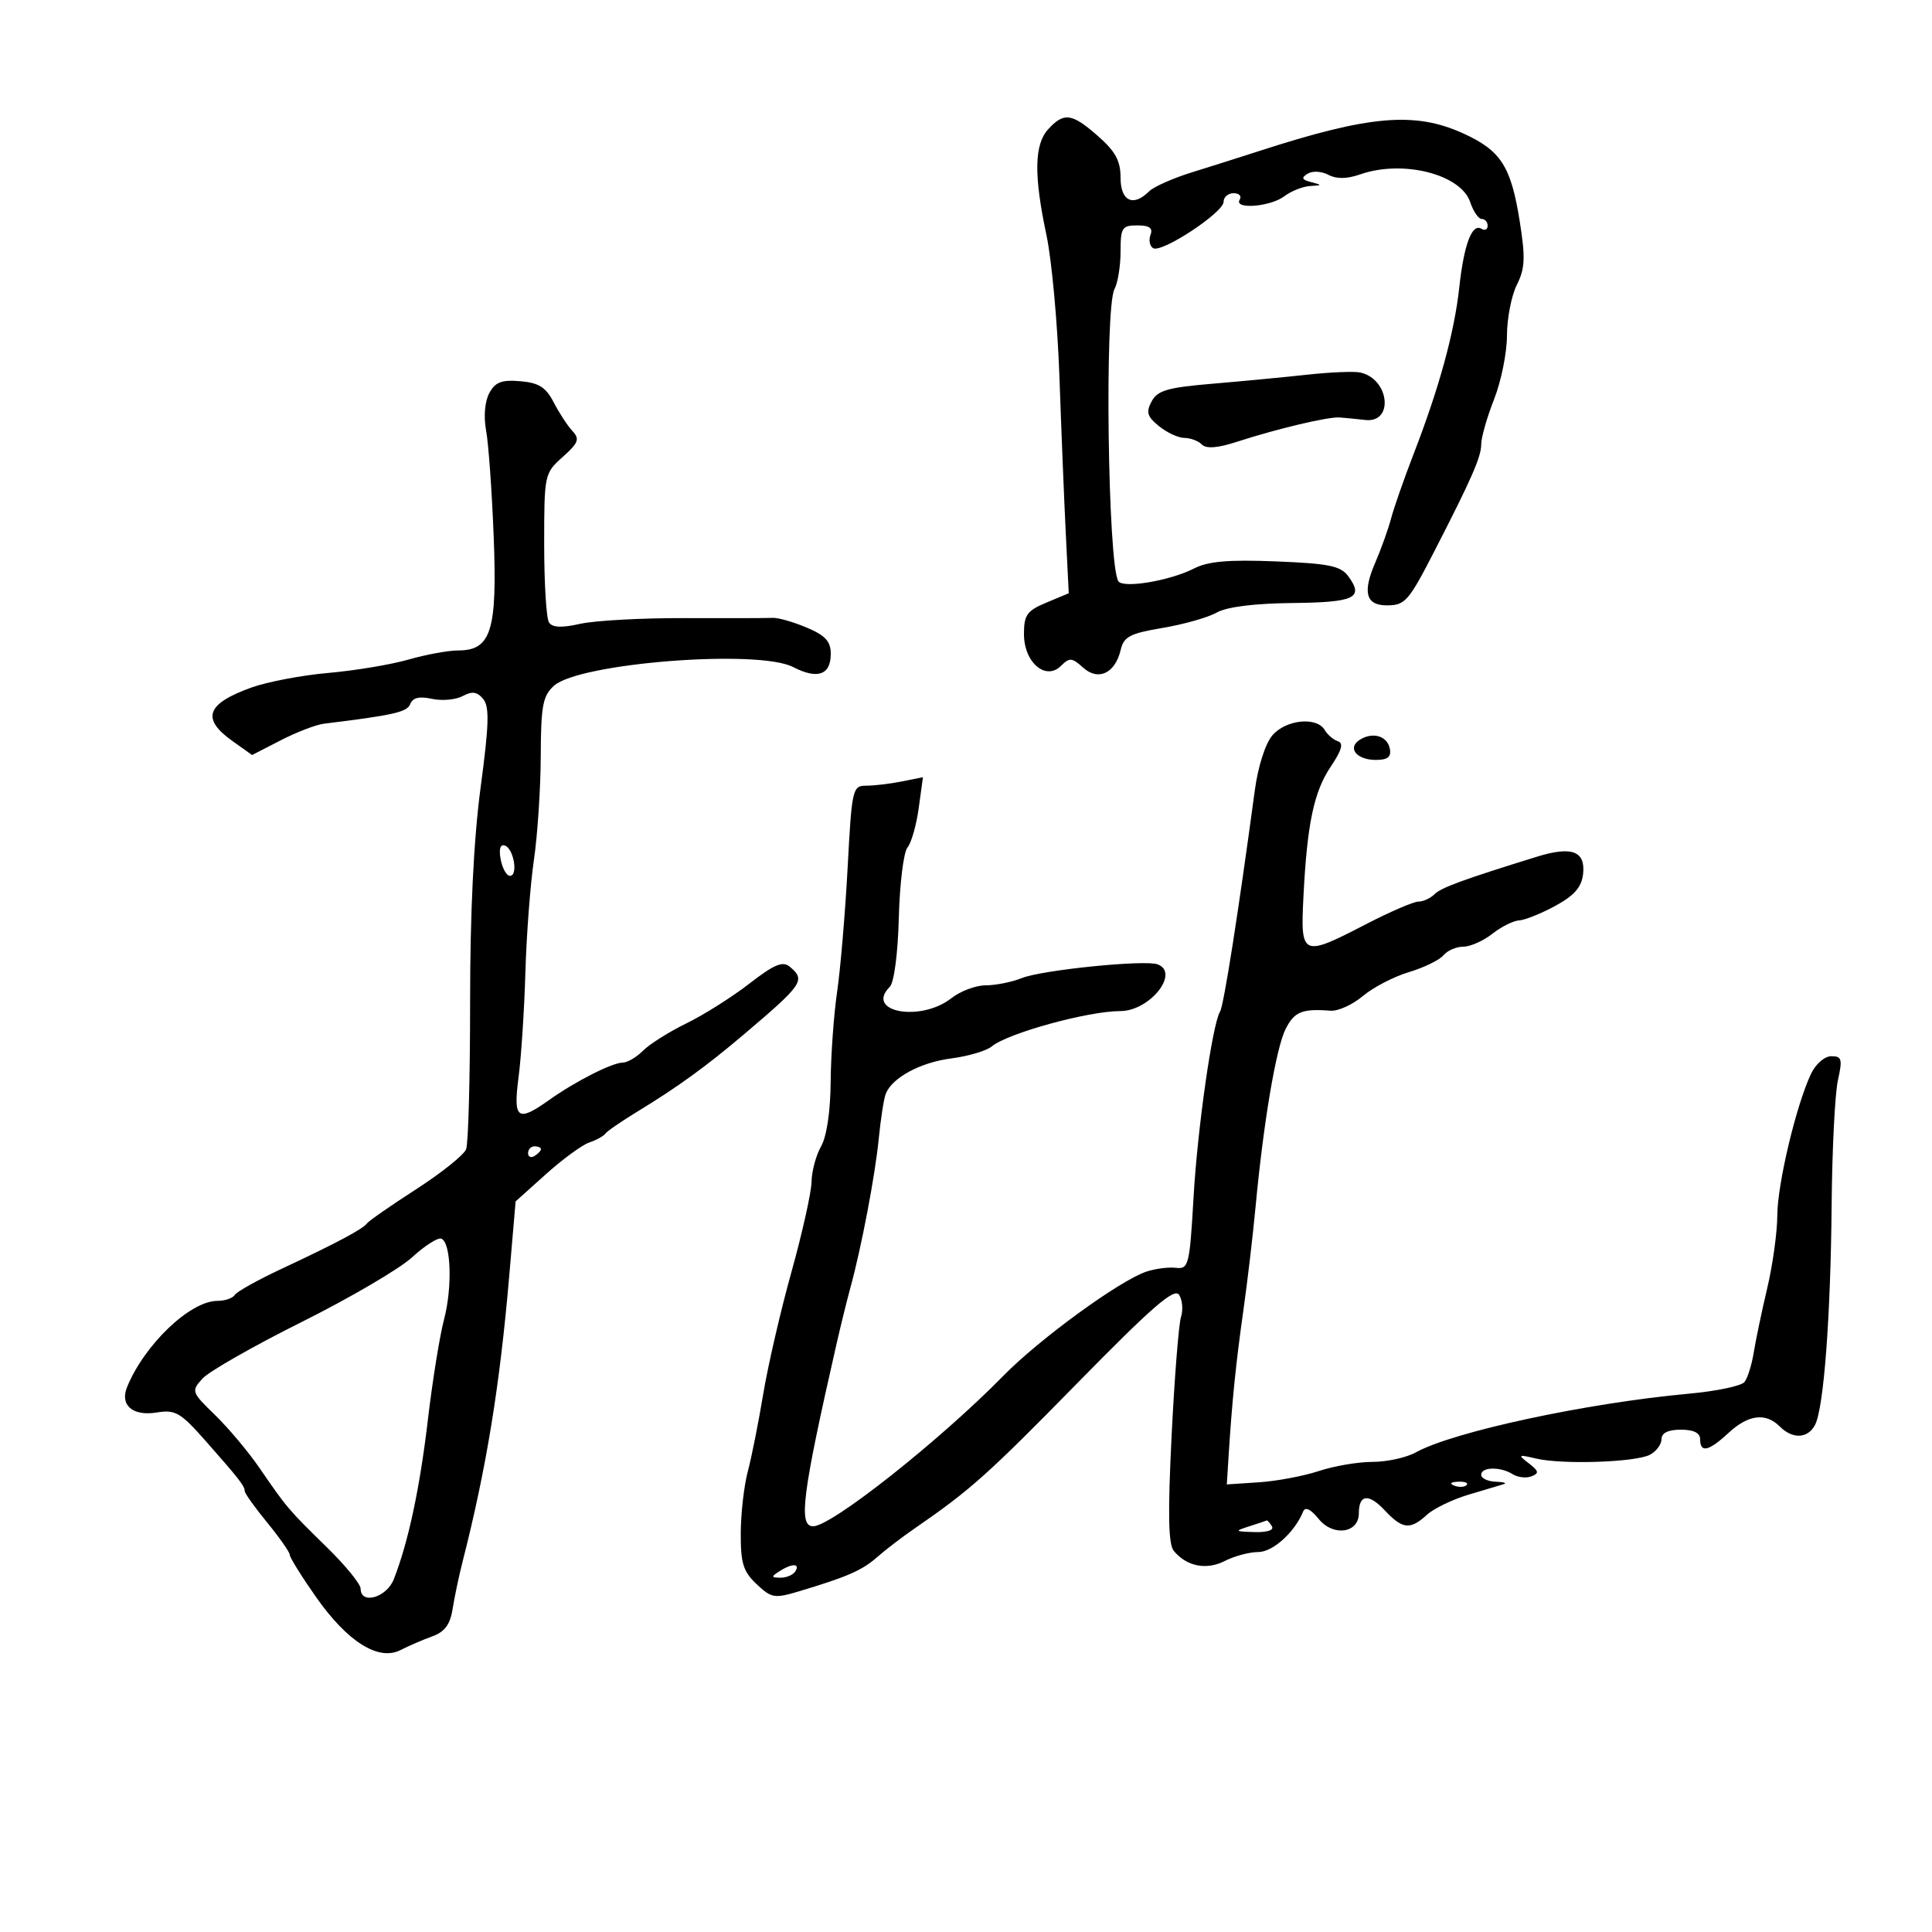 <svg xmlns="http://www.w3.org/2000/svg" width="300" height="300" viewBox="0 0 300 300" version="1.1">
	<path d="M 162.750 20.083 C 160.594 22.445, 160.519 27.241, 162.492 36.500 C 163.312 40.350, 164.219 50.250, 164.508 58.500 C 164.797 66.750, 165.240 77.690, 165.494 82.811 L 165.954 92.121 162.477 93.574 C 159.466 94.832, 159 95.486, 159 98.457 C 159 102.861, 162.381 105.761, 164.753 103.390 C 166.066 102.077, 166.462 102.108, 168.177 103.661 C 170.538 105.797, 173.160 104.561, 174.022 100.905 C 174.505 98.855, 175.469 98.352, 180.544 97.500 C 183.820 96.950, 187.595 95.878, 188.933 95.117 C 190.478 94.238, 194.756 93.698, 200.664 93.636 C 210.386 93.533, 211.824 92.848, 209.371 89.493 C 208.188 87.875, 206.401 87.506, 198.145 87.175 C 190.784 86.879, 187.596 87.154, 185.413 88.272 C 181.677 90.185, 174.371 91.410, 173.650 90.243 C 172.022 87.608, 171.498 47.806, 173.054 44.899 C 173.574 43.927, 174 41.302, 174 39.066 C 174 35.351, 174.225 35, 176.607 35 C 178.488 35, 179.057 35.409, 178.651 36.468 C 178.341 37.275, 178.522 38.205, 179.054 38.533 C 180.363 39.342, 190 33.003, 190 31.332 C 190 30.599, 190.702 30, 191.559 30 C 192.416 30, 192.840 30.450, 192.500 31 C 191.534 32.563, 197.251 32.125, 199.441 30.468 C 200.509 29.661, 202.309 28.948, 203.441 28.884 C 205.325 28.778, 205.339 28.727, 203.605 28.283 C 202.140 27.908, 202.014 27.609, 203.051 26.968 C 203.794 26.509, 205.229 26.587, 206.267 27.143 C 207.536 27.822, 209.137 27.799, 211.220 27.073 C 217.832 24.768, 226.850 27.050, 228.298 31.395 C 228.776 32.828, 229.579 34, 230.083 34 C 230.588 34, 231 34.477, 231 35.059 C 231 35.641, 230.573 35.854, 230.050 35.531 C 228.575 34.620, 227.326 37.919, 226.591 44.667 C 225.832 51.639, 223.474 60.231, 219.503 70.500 C 218.014 74.350, 216.442 78.850, 216.009 80.500 C 215.576 82.150, 214.468 85.240, 213.548 87.367 C 211.547 91.994, 212.090 94, 215.346 94 C 218.188 94, 218.727 93.382, 222.776 85.500 C 228.529 74.300, 230 70.942, 230 69.006 C 230 67.944, 230.900 64.791, 232 62 C 233.100 59.209, 234 54.762, 234 52.117 C 234 49.471, 234.690 45.925, 235.532 44.236 C 236.810 41.675, 236.884 40.028, 235.977 34.332 C 234.619 25.797, 233.047 23.364, 227.166 20.697 C 219.666 17.297, 212.614 17.912, 195.500 23.459 C 192.750 24.350, 188.075 25.831, 185.112 26.749 C 182.149 27.667, 179.143 28.999, 178.434 29.709 C 175.968 32.174, 174 31.240, 174 27.604 C 174 24.968, 173.209 23.512, 170.465 21.104 C 166.428 17.559, 165.203 17.397, 162.750 20.083 M 203 58.181 C 199.425 58.572, 192.769 59.206, 188.208 59.590 C 181.301 60.171, 179.734 60.628, 178.825 62.327 C 177.926 64.008, 178.128 64.685, 179.978 66.183 C 181.212 67.182, 182.982 68, 183.911 68 C 184.840 68, 186.059 68.459, 186.619 69.019 C 187.311 69.711, 189.060 69.577, 192.069 68.601 C 198.307 66.577, 206.227 64.698, 208 64.822 C 208.825 64.880, 210.625 65.056, 212 65.214 C 216.486 65.727, 215.753 58.829, 211.217 57.843 C 210.273 57.637, 206.575 57.789, 203 58.181 M 75.969 61.057 C 75.277 62.351, 75.081 64.697, 75.483 66.864 C 75.854 68.864, 76.384 76.261, 76.659 83.303 C 77.232 97.906, 76.270 101, 71.158 101 C 69.621 101, 66.144 101.638, 63.432 102.417 C 60.719 103.197, 55.125 104.130, 51 104.491 C 46.875 104.851, 41.475 105.878, 39 106.772 C 32.041 109.285, 31.223 111.599, 36.073 115.052 L 39.145 117.240 43.607 114.945 C 46.062 113.683, 49.066 112.528, 50.285 112.378 C 61.201 111.039, 63.225 110.577, 63.710 109.313 C 64.086 108.333, 65.120 108.087, 67.068 108.515 C 68.616 108.855, 70.762 108.663, 71.836 108.088 C 73.316 107.296, 74.091 107.405, 75.029 108.536 C 76.019 109.728, 75.939 112.494, 74.632 122.265 C 73.552 130.338, 72.996 141.700, 72.997 155.668 C 72.999 167.311, 72.722 177.561, 72.382 178.446 C 72.043 179.331, 68.555 182.126, 64.632 184.656 C 60.710 187.187, 57.275 189.571, 57 189.954 C 56.362 190.843, 52.255 193.030, 43.761 197.004 C 40.054 198.737, 36.765 200.571, 36.452 201.078 C 36.138 201.585, 34.924 202, 33.753 202 C 29.534 202, 22.418 208.791, 19.735 215.379 C 18.582 218.208, 20.601 219.939, 24.346 219.331 C 27.220 218.865, 28.032 219.333, 31.847 223.654 C 37.141 229.651, 38 230.751, 38 231.539 C 38 231.883, 39.575 234.085, 41.500 236.435 C 43.425 238.784, 45 241.038, 45 241.444 C 45 241.850, 46.825 244.784, 49.055 247.963 C 53.954 254.947, 58.767 257.971, 62.196 256.219 C 63.463 255.571, 65.685 254.613, 67.132 254.090 C 69.062 253.393, 69.904 252.252, 70.286 249.819 C 70.572 247.994, 71.266 244.700, 71.828 242.500 C 75.523 228.027, 77.609 215.240, 79.082 198.026 L 80.065 186.551 84.782 182.316 C 87.377 179.986, 90.400 177.777, 91.500 177.405 C 92.600 177.034, 93.725 176.415, 94 176.029 C 94.275 175.643, 96.525 174.095, 99 172.589 C 105.177 168.831, 109.625 165.610, 115.437 160.684 C 124.721 152.815, 125.143 152.194, 122.619 150.099 C 121.536 149.200, 120.191 149.766, 116.369 152.730 C 113.691 154.807, 109.299 157.581, 106.610 158.894 C 103.920 160.206, 100.883 162.117, 99.860 163.140 C 98.837 164.163, 97.420 165, 96.711 165 C 95.081 165, 89.330 167.917, 85.292 170.792 C 80.346 174.314, 79.664 173.808, 80.524 167.250 C 80.939 164.088, 81.415 156.775, 81.581 151 C 81.748 145.225, 82.346 137.350, 82.909 133.500 C 83.473 129.650, 83.949 122.407, 83.967 117.405 C 83.995 109.581, 84.282 108.055, 86.016 106.485 C 89.925 102.948, 117.721 100.770, 123.147 103.576 C 126.931 105.533, 129 104.815, 129 101.545 C 129 99.583, 128.172 98.677, 125.250 97.445 C 123.188 96.575, 120.825 95.899, 120 95.943 C 119.175 95.986, 113.040 96.003, 106.366 95.980 C 99.692 95.957, 92.377 96.355, 90.110 96.864 C 87.198 97.518, 85.770 97.454, 85.244 96.645 C 84.835 96.015, 84.500 90.556, 84.500 84.513 C 84.500 73.674, 84.539 73.490, 87.374 70.958 C 89.839 68.755, 90.052 68.180, 88.874 66.909 C 88.118 66.095, 86.811 64.095, 85.969 62.464 C 84.760 60.125, 83.667 59.435, 80.784 59.194 C 77.876 58.950, 76.894 59.330, 75.969 61.057 M 197.574 114.185 C 196.486 115.455, 195.347 119.012, 194.852 122.685 C 192.233 142.098, 190.025 156.150, 189.445 157.089 C 188.268 158.994, 185.953 175.187, 185.341 185.801 C 184.724 196.503, 184.578 197.090, 182.595 196.865 C 181.443 196.734, 179.386 196.998, 178.025 197.452 C 173.868 198.838, 161.409 207.909, 155.802 213.631 C 145.964 223.670, 129.117 237, 126.268 237 C 123.930 237, 124.571 232.028, 129.939 208.500 C 130.567 205.750, 131.511 201.925, 132.037 200 C 133.775 193.643, 135.880 182.590, 136.452 176.813 C 136.761 173.685, 137.255 170.535, 137.550 169.813 C 138.567 167.317, 142.929 164.972, 147.705 164.352 C 150.342 164.010, 153.175 163.172, 154 162.488 C 156.485 160.430, 168.958 157, 173.956 157 C 178.525 157, 183.262 151.067, 179.750 149.742 C 177.787 149.002, 161.810 150.616, 158.685 151.870 C 157.137 152.492, 154.610 153, 153.070 153 C 151.530 153, 149.126 153.900, 147.727 155 C 142.957 158.752, 134.249 157.151, 138.159 153.241 C 138.835 152.565, 139.421 148.098, 139.568 142.503 C 139.706 137.234, 140.309 132.333, 140.908 131.611 C 141.507 130.889, 142.294 128.136, 142.656 125.493 L 143.315 120.687 140.032 121.344 C 138.227 121.705, 135.749 122, 134.525 122 C 132.376 122, 132.276 122.440, 131.618 134.750 C 131.243 141.762, 130.509 150.425, 129.988 154 C 129.467 157.575, 129.015 163.875, 128.985 168 C 128.951 172.572, 128.371 176.476, 127.500 178 C 126.714 179.375, 126.047 181.850, 126.018 183.500 C 125.988 185.150, 124.584 191.450, 122.898 197.500 C 121.211 203.550, 119.235 212.100, 118.507 216.500 C 117.778 220.900, 116.702 226.300, 116.115 228.500 C 115.528 230.700, 115.037 235.009, 115.024 238.076 C 115.004 242.741, 115.406 244.033, 117.489 245.989 C 119.822 248.181, 120.244 248.247, 124.239 247.048 C 131.628 244.829, 133.886 243.835, 136.225 241.771 C 137.476 240.667, 140.075 238.679, 142 237.353 C 150.675 231.377, 153.344 228.994, 167.312 214.748 C 178.904 202.925, 182.352 199.933, 183.086 201.059 C 183.603 201.852, 183.737 203.400, 183.385 204.500 C 183.032 205.600, 182.375 213.908, 181.926 222.963 C 181.325 235.051, 181.417 239.797, 182.269 240.824 C 184.279 243.246, 187.333 243.845, 190.200 242.380 C 191.686 241.621, 194.015 241, 195.378 241 C 197.642 241, 201.027 237.946, 202.360 234.700 C 202.677 233.926, 203.532 234.340, 204.769 235.867 C 207.012 238.638, 211 238.077, 211 234.992 C 211 232.028, 212.515 231.855, 215.029 234.531 C 217.787 237.466, 218.976 237.593, 221.561 235.224 C 222.628 234.248, 225.525 232.843, 228 232.103 C 230.475 231.363, 232.950 230.622, 233.500 230.458 C 234.050 230.293, 233.488 230.122, 232.250 230.079 C 231.012 230.036, 230 229.550, 230 229 C 230 227.765, 233.005 227.717, 234.909 228.923 C 235.684 229.413, 236.985 229.559, 237.800 229.247 C 239.030 228.774, 238.961 228.433, 237.390 227.224 C 235.643 225.879, 235.727 225.823, 238.500 226.479 C 242.590 227.447, 254.007 227.066, 256.209 225.888 C 257.194 225.361, 258 224.270, 258 223.465 C 258 222.504, 259.032 222, 261 222 C 263 222, 264 222.500, 264 223.500 C 264 225.656, 265.324 225.356, 268.405 222.500 C 271.474 219.657, 274.174 219.317, 276.357 221.500 C 278.361 223.504, 280.723 223.396, 281.841 221.250 C 283.197 218.648, 284.262 204.489, 284.418 187 C 284.494 178.475, 284.931 169.813, 285.389 167.750 C 286.120 164.460, 285.994 164.001, 284.361 164.008 C 283.318 164.012, 281.931 165.221, 281.206 166.758 C 278.902 171.639, 276.001 183.837, 275.979 188.732 C 275.968 191.354, 275.266 196.425, 274.421 200 C 273.575 203.575, 272.631 208.075, 272.323 210 C 272.015 211.925, 271.367 213.996, 270.882 214.602 C 270.398 215.208, 266.513 216.022, 262.251 216.411 C 246.370 217.861, 225.620 222.321, 219.846 225.527 C 218.386 226.337, 215.364 227, 213.131 227 C 210.897 227, 207.142 227.639, 204.785 228.420 C 202.428 229.201, 198.250 229.989, 195.500 230.170 L 190.500 230.500 190.782 226 C 191.305 217.641, 191.926 211.533, 193.067 203.500 C 193.693 199.100, 194.541 191.900, 194.953 187.500 C 196.189 174.279, 198.153 162.667, 199.645 159.750 C 201.010 157.081, 202.203 156.600, 206.610 156.943 C 207.771 157.033, 210.026 156.008, 211.622 154.665 C 213.218 153.322, 216.436 151.650, 218.774 150.950 C 221.111 150.249, 223.524 149.074, 224.134 148.338 C 224.745 147.602, 226.131 147, 227.215 147 C 228.298 147, 230.329 146.100, 231.727 145 C 233.126 143.900, 234.997 142.964, 235.885 142.919 C 236.773 142.875, 239.300 141.861, 241.500 140.667 C 244.446 139.067, 245.583 137.770, 245.817 135.742 C 246.229 132.163, 244.086 131.347, 238.676 133.022 C 227.142 136.594, 223.769 137.831, 222.732 138.868 C 222.110 139.490, 220.992 140, 220.248 140 C 219.505 140, 215.853 141.575, 212.133 143.500 C 202.170 148.656, 201.928 148.550, 202.397 139.250 C 202.970 127.897, 204.017 122.926, 206.662 119.003 C 208.338 116.518, 208.655 115.391, 207.760 115.107 C 207.067 114.887, 206.140 114.098, 205.700 113.353 C 204.455 111.246, 199.671 111.735, 197.574 114.185 M 211.122 114.889 C 209.164 116.149, 210.658 118, 213.632 118 C 215.482 118, 216.058 117.541, 215.812 116.261 C 215.427 114.264, 213.135 113.594, 211.122 114.889 M 77.748 133.460 C 78.015 134.857, 78.662 136, 79.186 136 C 80.496 136, 79.769 131.745, 78.381 131.289 C 77.675 131.056, 77.441 131.858, 77.748 133.460 M 82 179.059 C 82 179.641, 82.450 179.840, 83 179.500 C 83.550 179.160, 84 178.684, 84 178.441 C 84 178.198, 83.550 178, 83 178 C 82.450 178, 82 178.477, 82 179.059 M 63.963 195.255 C 62.018 197.040, 54.314 201.550, 46.843 205.279 C 39.371 209.007, 32.442 212.960, 31.443 214.063 C 29.673 216.019, 29.720 216.157, 33.406 219.737 C 35.484 221.755, 38.586 225.452, 40.300 227.953 C 44.533 234.127, 44.767 234.403, 50.750 240.255 C 53.638 243.079, 56 245.977, 56 246.695 C 56 249.215, 60.016 248.085, 61.136 245.250 C 63.380 239.568, 65.181 231.156, 66.437 220.500 C 67.149 214.450, 68.275 207.447, 68.938 204.937 C 70.281 199.852, 70.037 192.828, 68.500 192.332 C 67.950 192.155, 65.909 193.470, 63.963 195.255 M 225.813 230.683 C 226.534 230.972, 227.397 230.936, 227.729 230.604 C 228.061 230.272, 227.471 230.036, 226.417 230.079 C 225.252 230.127, 225.015 230.364, 225.813 230.683 M 194 237 C 191.650 237.753, 191.698 237.807, 194.809 237.900 C 196.781 237.960, 197.868 237.596, 197.500 237 C 197.160 236.450, 196.796 236.045, 196.691 236.100 C 196.586 236.155, 195.375 236.560, 194 237 M 121 244 C 119.707 244.835, 119.734 244.971, 121.191 244.985 C 122.121 244.993, 123.160 244.550, 123.500 244 C 124.282 242.734, 122.958 242.734, 121 244" stroke="none" fill="black" fill-rule="evenodd"/>
</svg>